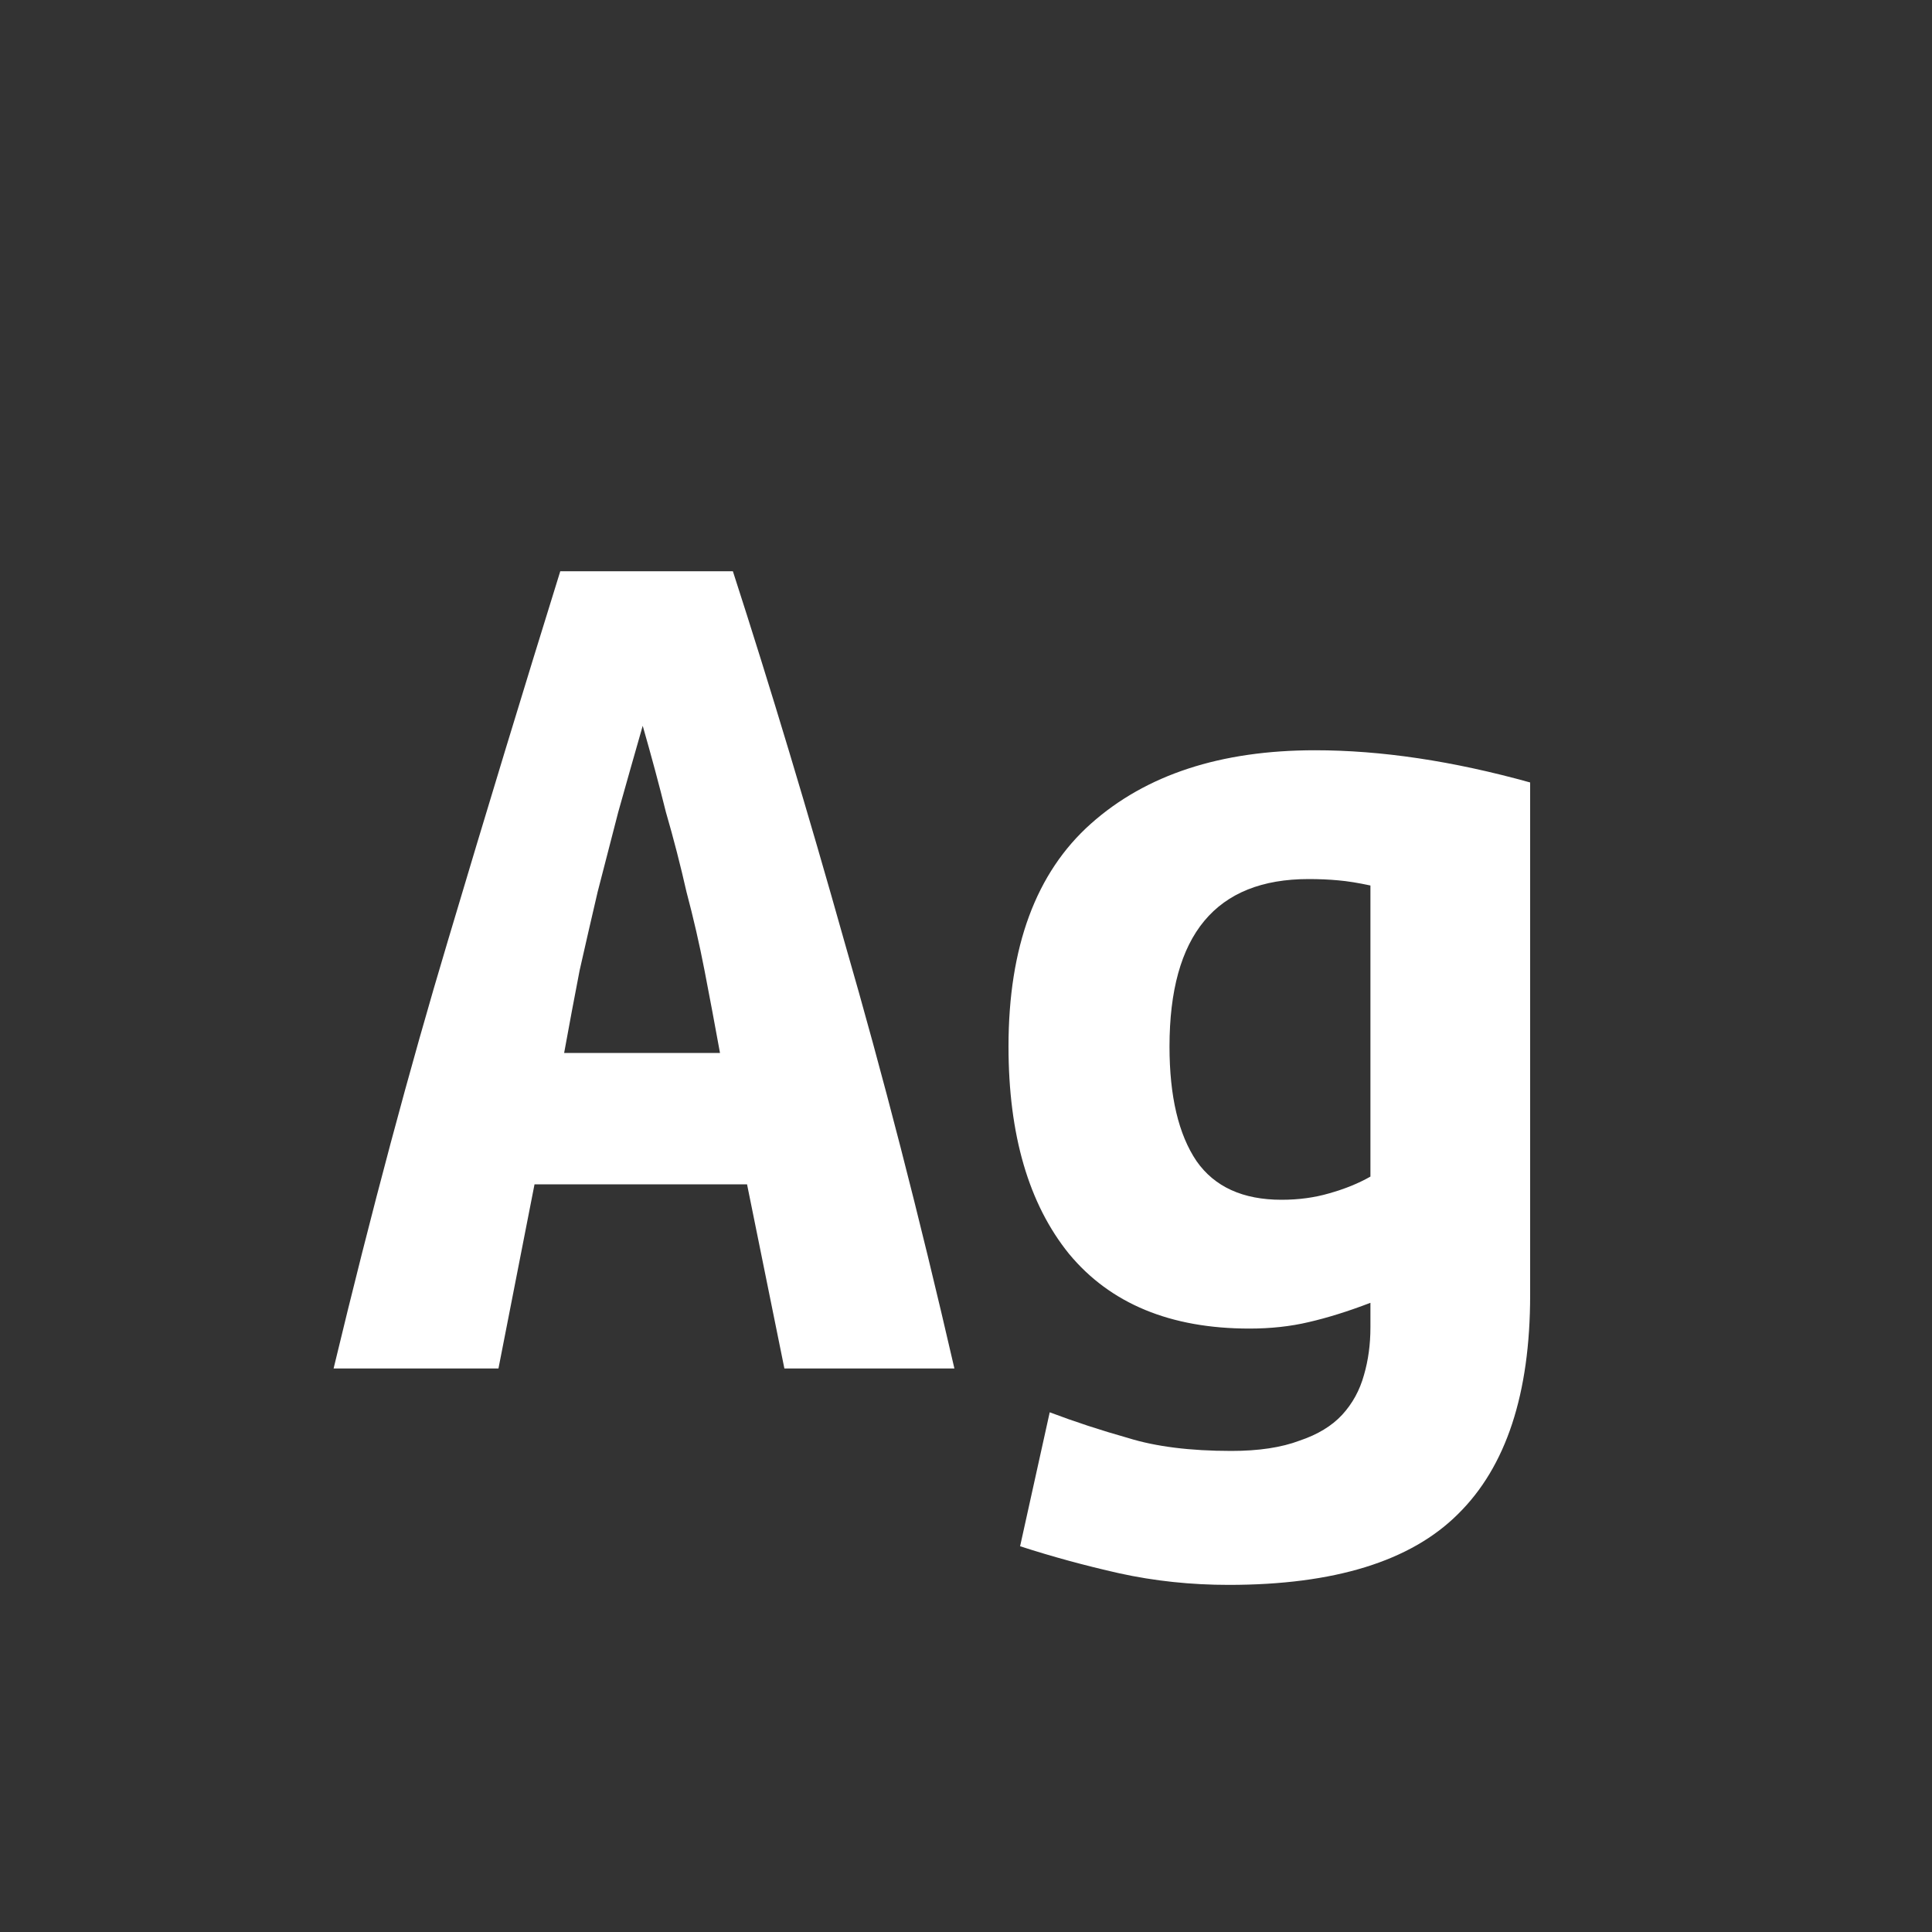 <svg width="24" height="24" viewBox="0 0 24 24" fill="none" xmlns="http://www.w3.org/2000/svg">
<rect x="0" y="0" width="24" height="24" fill="#333333" stroke="none"/>
<path d="M9.744 17L9.28 14.712H6.64L6.192 17H4.144C4.613 15.048 5.088 13.272 5.568 11.672C6.048 10.061 6.512 8.536 6.96 7.096H9.104C9.573 8.546 10.037 10.088 10.496 11.72C10.965 13.341 11.419 15.101 11.856 17H9.744ZM7.984 9.016C7.877 9.389 7.776 9.746 7.68 10.088C7.595 10.418 7.509 10.749 7.424 11.08C7.349 11.4 7.275 11.725 7.2 12.056C7.136 12.386 7.072 12.728 7.008 13.08H8.944C8.88 12.728 8.816 12.386 8.752 12.056C8.688 11.725 8.613 11.4 8.528 11.08C8.453 10.749 8.368 10.418 8.272 10.088C8.187 9.746 8.091 9.389 7.984 9.016ZM14.528 13C14.528 13.618 14.64 14.093 14.864 14.424C15.088 14.744 15.44 14.904 15.92 14.904C16.133 14.904 16.331 14.877 16.512 14.824C16.704 14.77 16.875 14.701 17.024 14.616V11C16.875 10.968 16.741 10.946 16.624 10.936C16.507 10.925 16.384 10.92 16.256 10.92C15.104 10.92 14.528 11.613 14.528 13ZM19.008 16.088C19.008 17.314 18.709 18.221 18.112 18.808C17.525 19.394 16.576 19.688 15.264 19.688C14.795 19.688 14.341 19.64 13.904 19.544C13.477 19.448 13.067 19.336 12.672 19.208L13.04 17.544C13.349 17.661 13.675 17.768 14.016 17.864C14.357 17.97 14.784 18.024 15.296 18.024C15.637 18.024 15.92 17.981 16.144 17.896C16.368 17.821 16.544 17.714 16.672 17.576C16.8 17.437 16.891 17.272 16.944 17.08C16.997 16.898 17.024 16.701 17.024 16.488V16.184C16.747 16.29 16.491 16.37 16.256 16.424C16.032 16.477 15.787 16.504 15.52 16.504C14.539 16.504 13.792 16.194 13.28 15.576C12.779 14.957 12.528 14.098 12.528 13C12.528 11.762 12.869 10.84 13.552 10.232C14.235 9.624 15.163 9.32 16.336 9.32C17.157 9.32 18.048 9.453 19.008 9.72V16.088Z" fill="white"/>
</svg>
